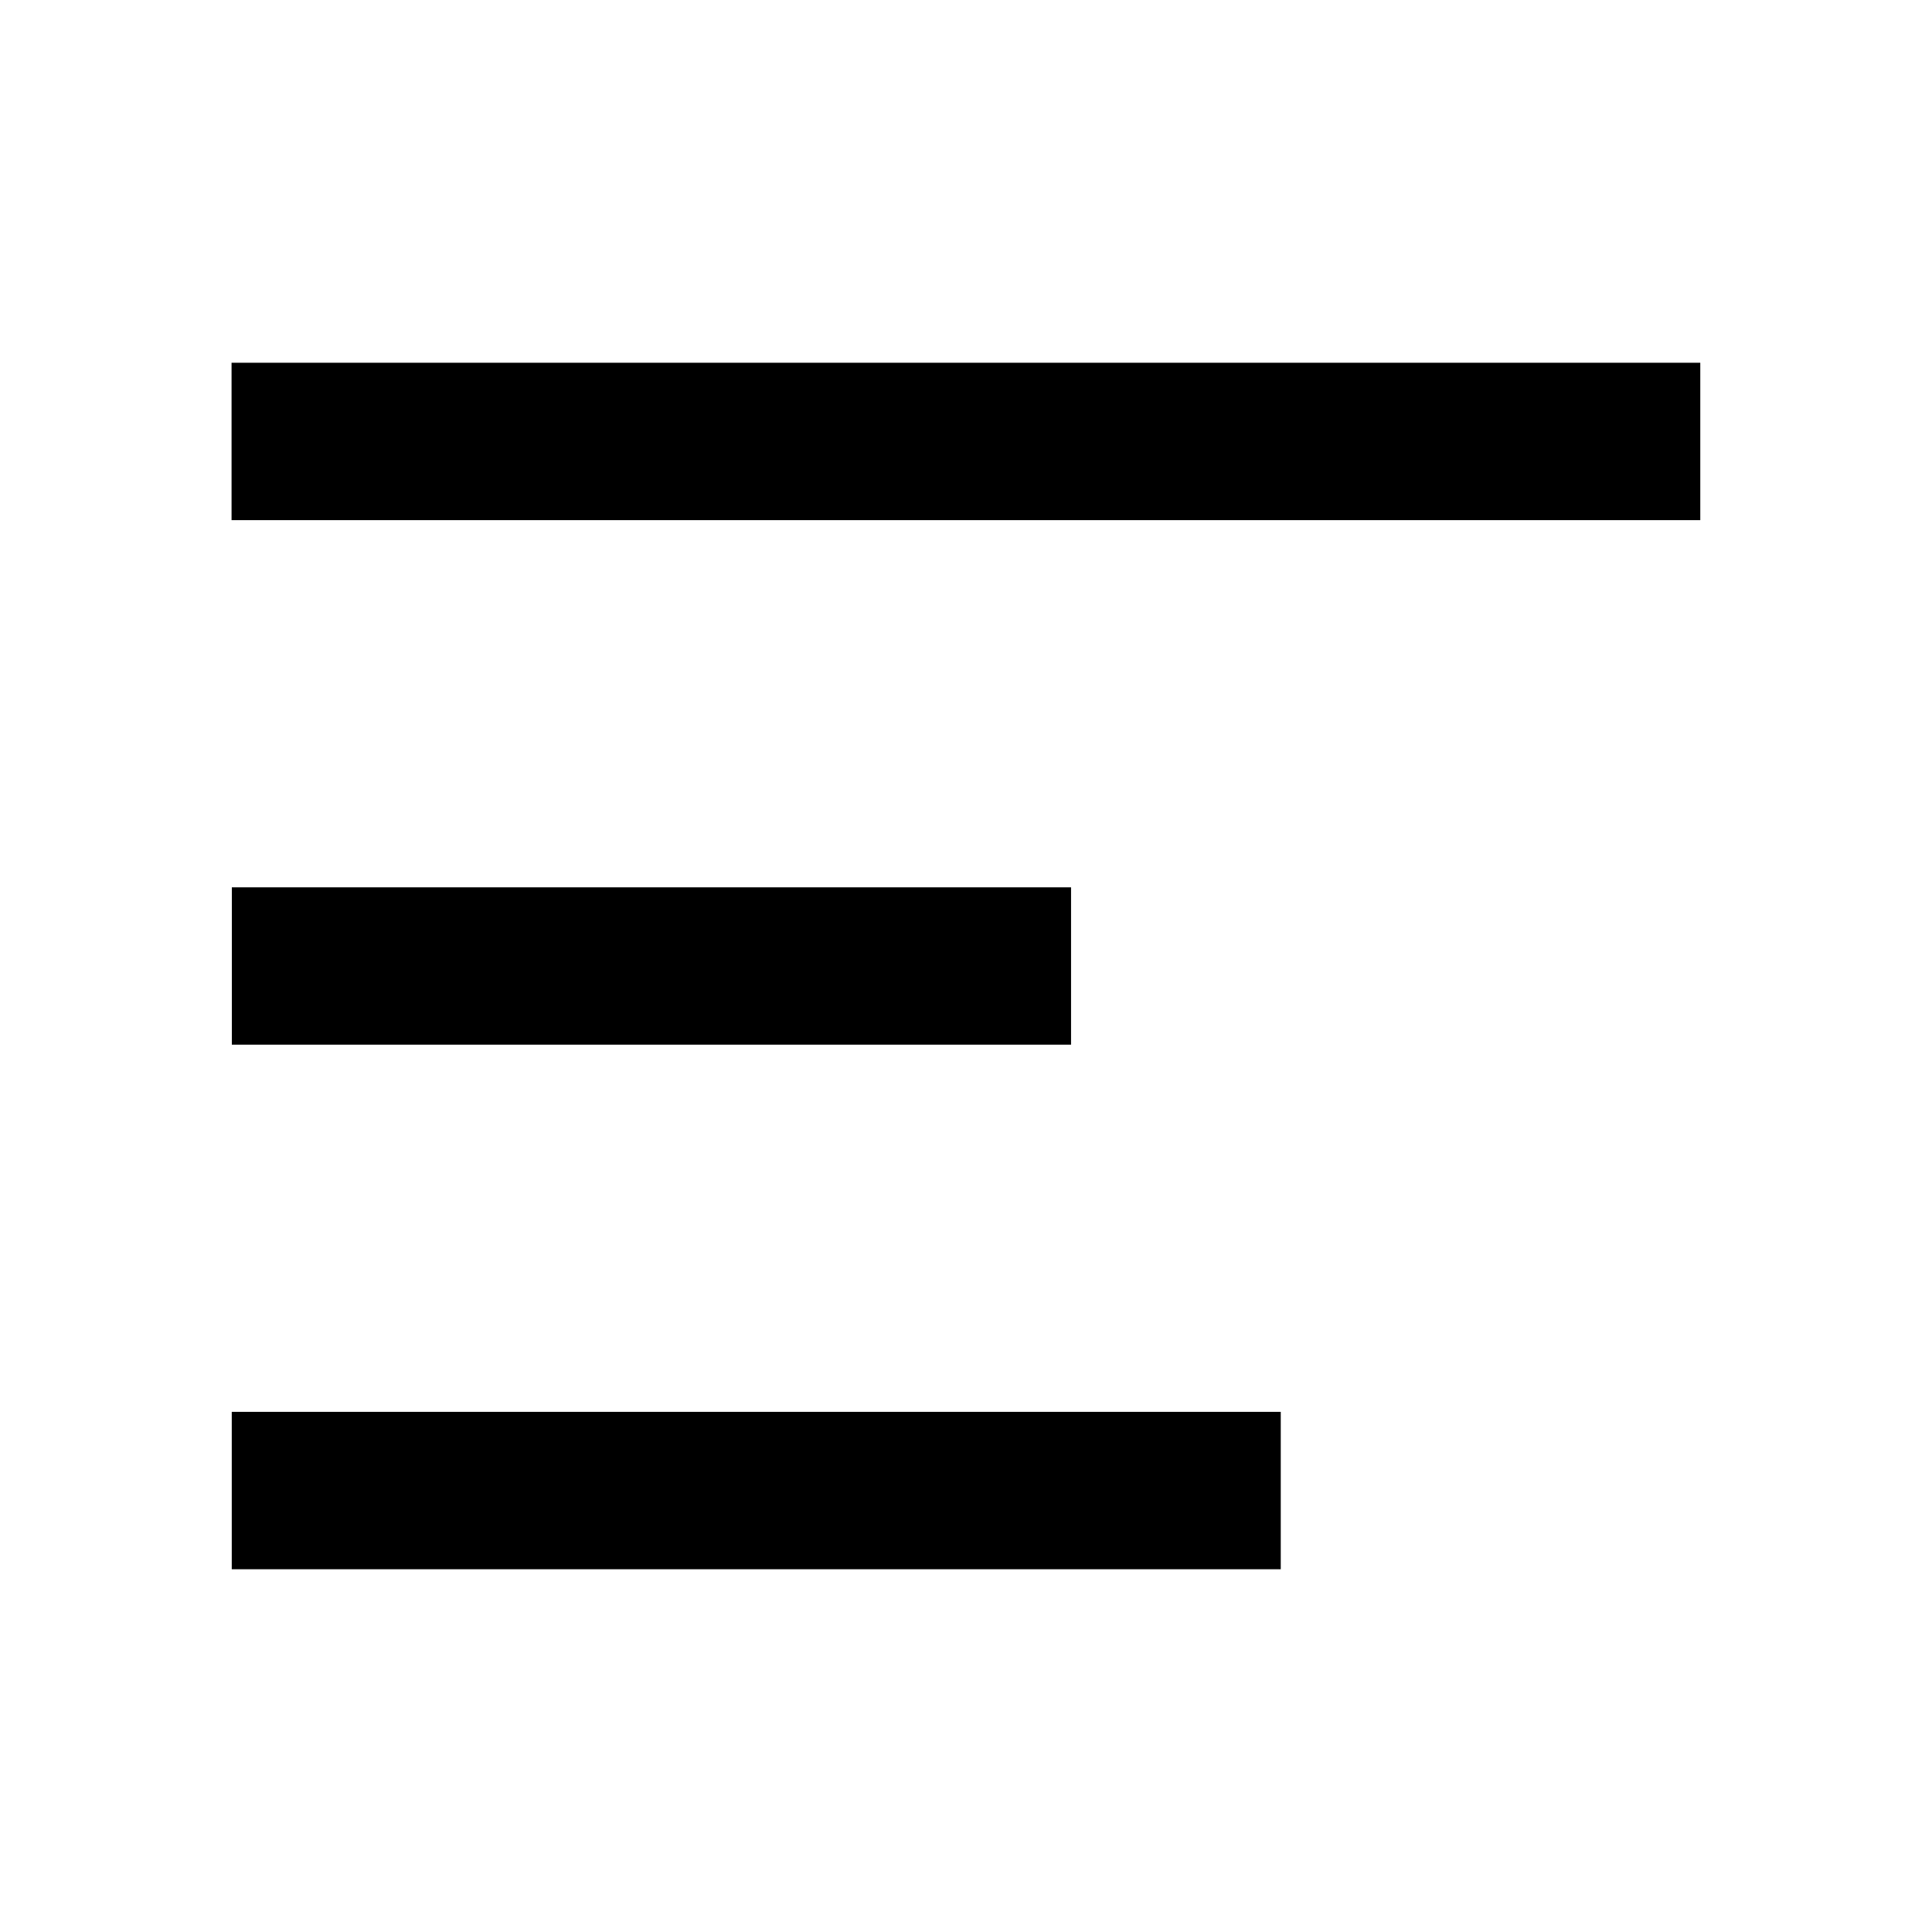 <svg width="48" height="48" viewBox="0 0 48 48" fill="none" xmlns="http://www.w3.org/2000/svg"><path d="M42.243 12.923v-3.91H5.753v3.91h36.49zM26.61 22.045v3.91H5.76v-3.91h20.85zm5.21 13.032v3.91H5.758v-3.91h26.064z" fill="currentColor"/></svg>